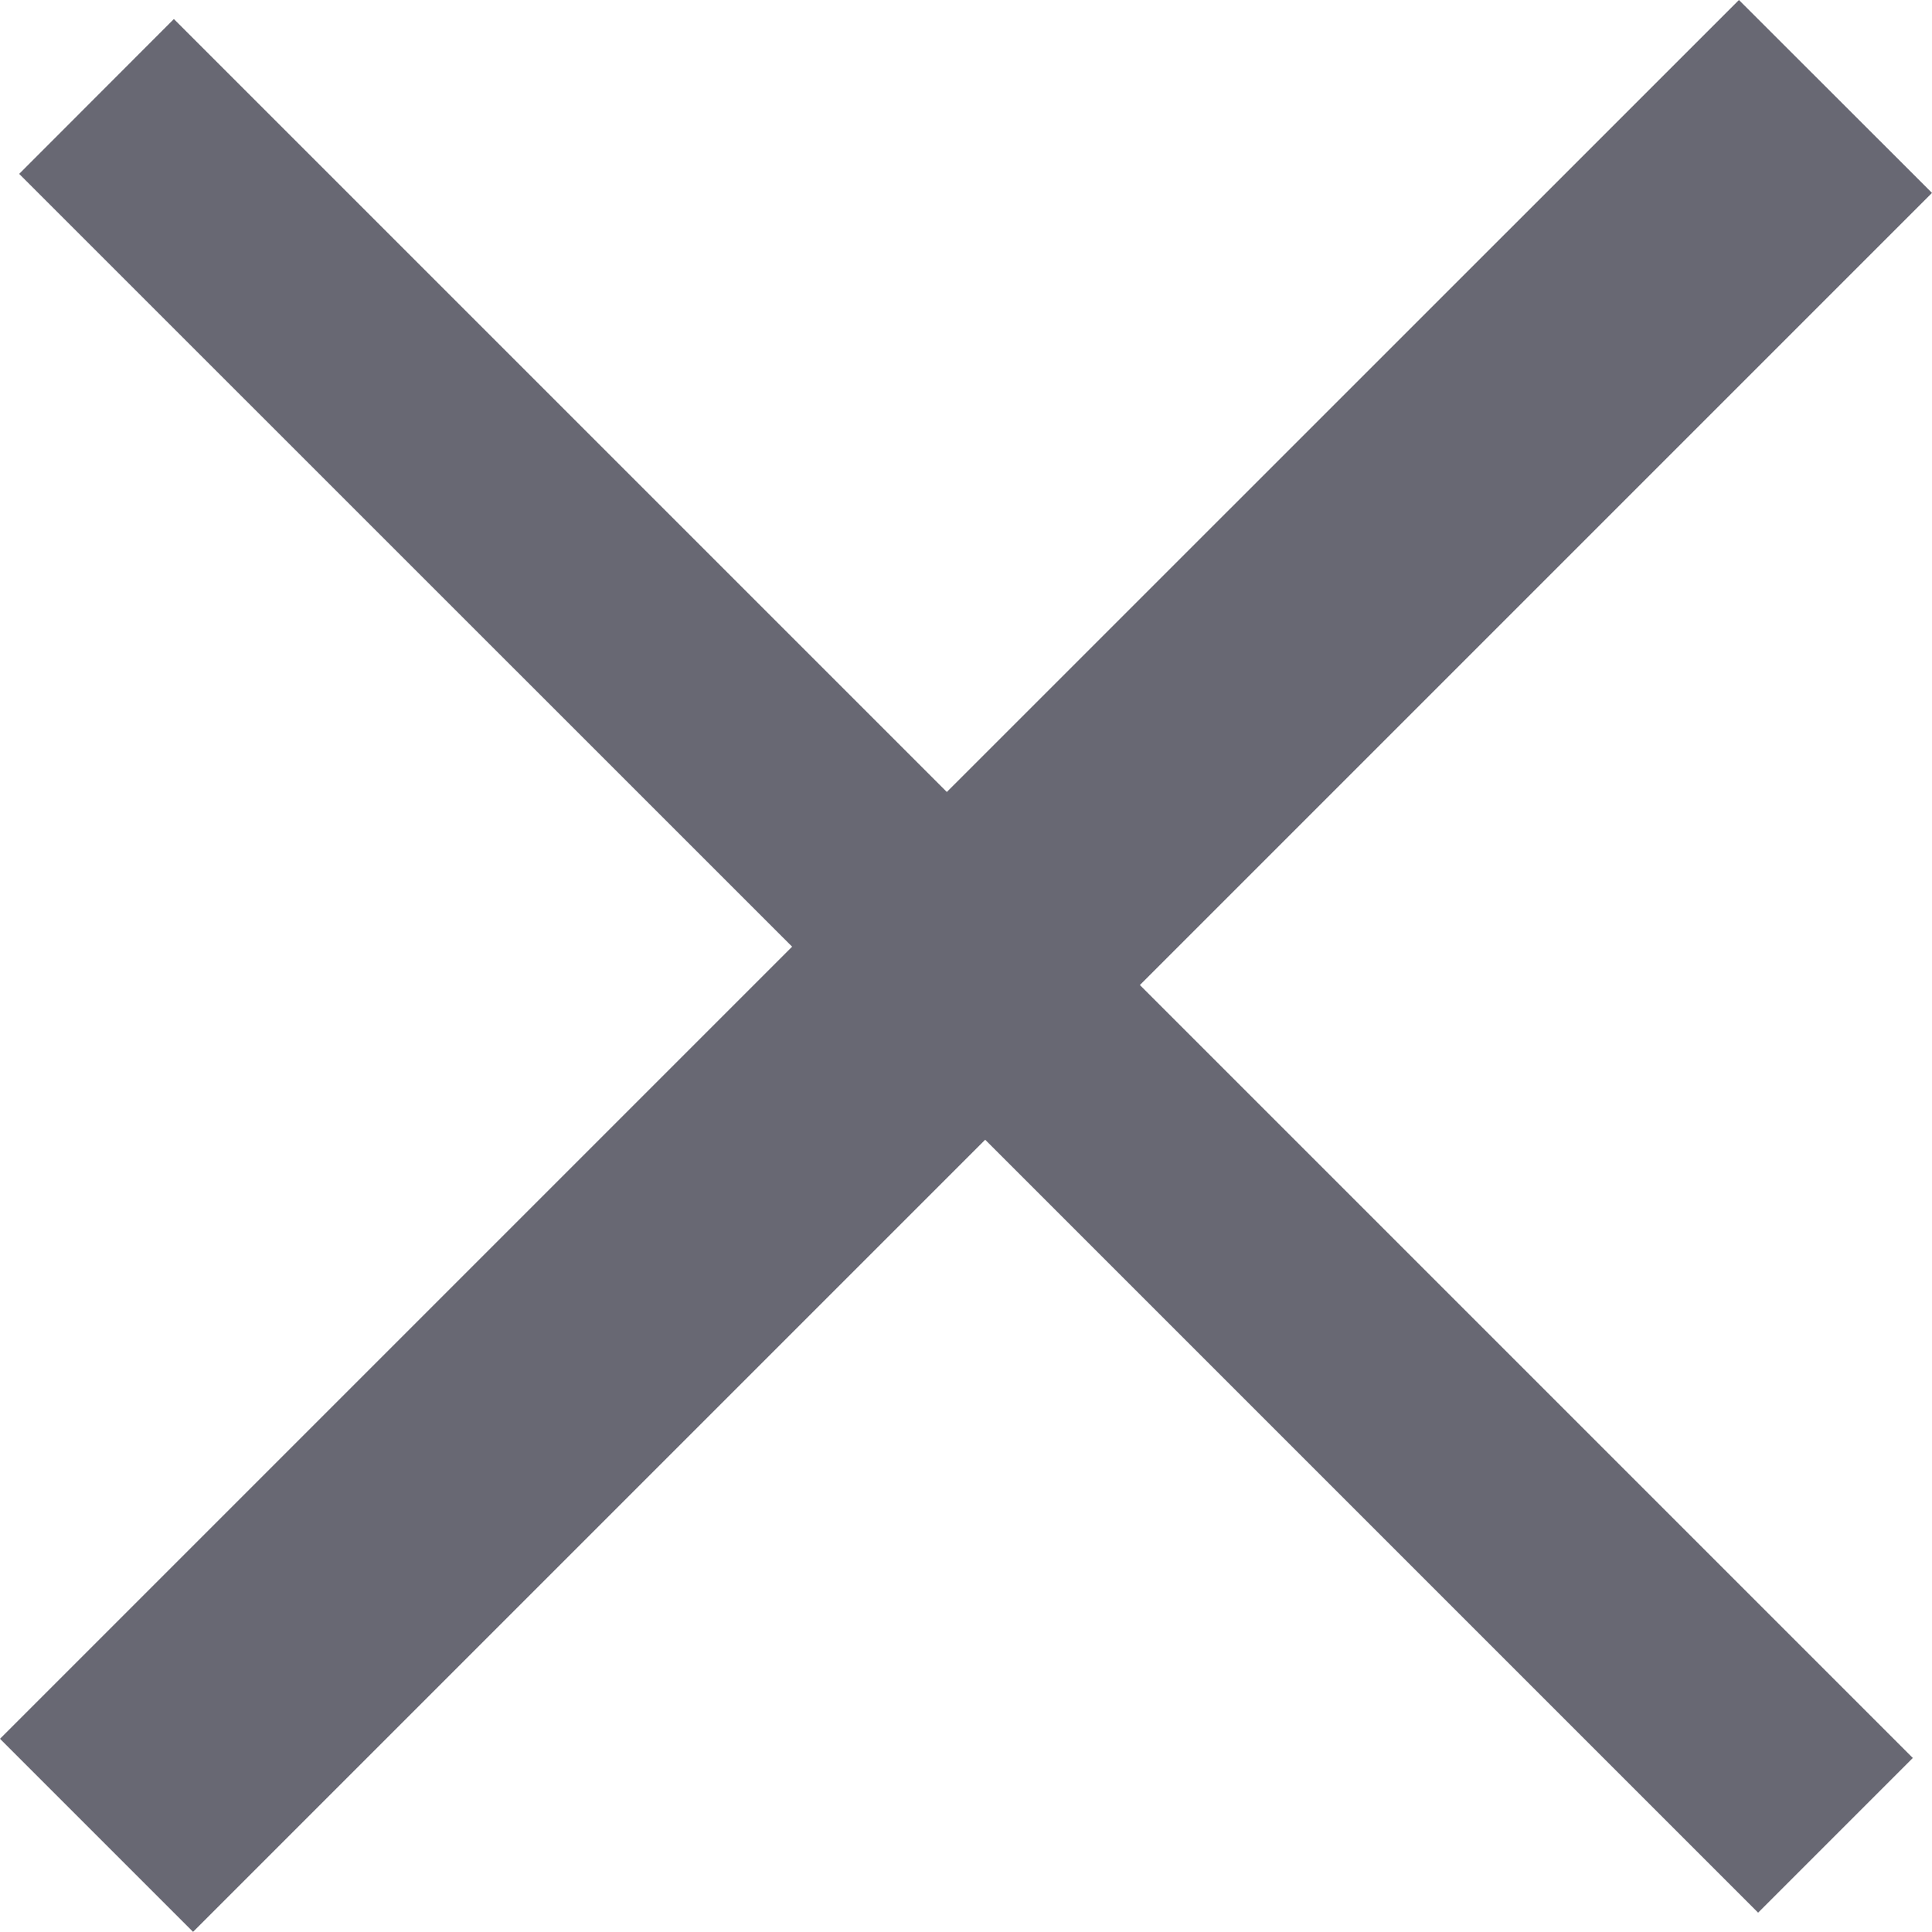 <svg width="13" height="13" viewBox="0 0 13 13" fill="none" xmlns="http://www.w3.org/2000/svg">
<path opacity="0.7" d="M11.83 12.87L6.629 7.669L1.299 12.999L0 11.7L5.33 6.37L0.129 1.17L1.17 0.128L6.371 5.329L11.701 -0L13 1.298L7.67 6.628L12.871 11.829L11.83 12.87Z" fill="#282938"/>
</svg>
